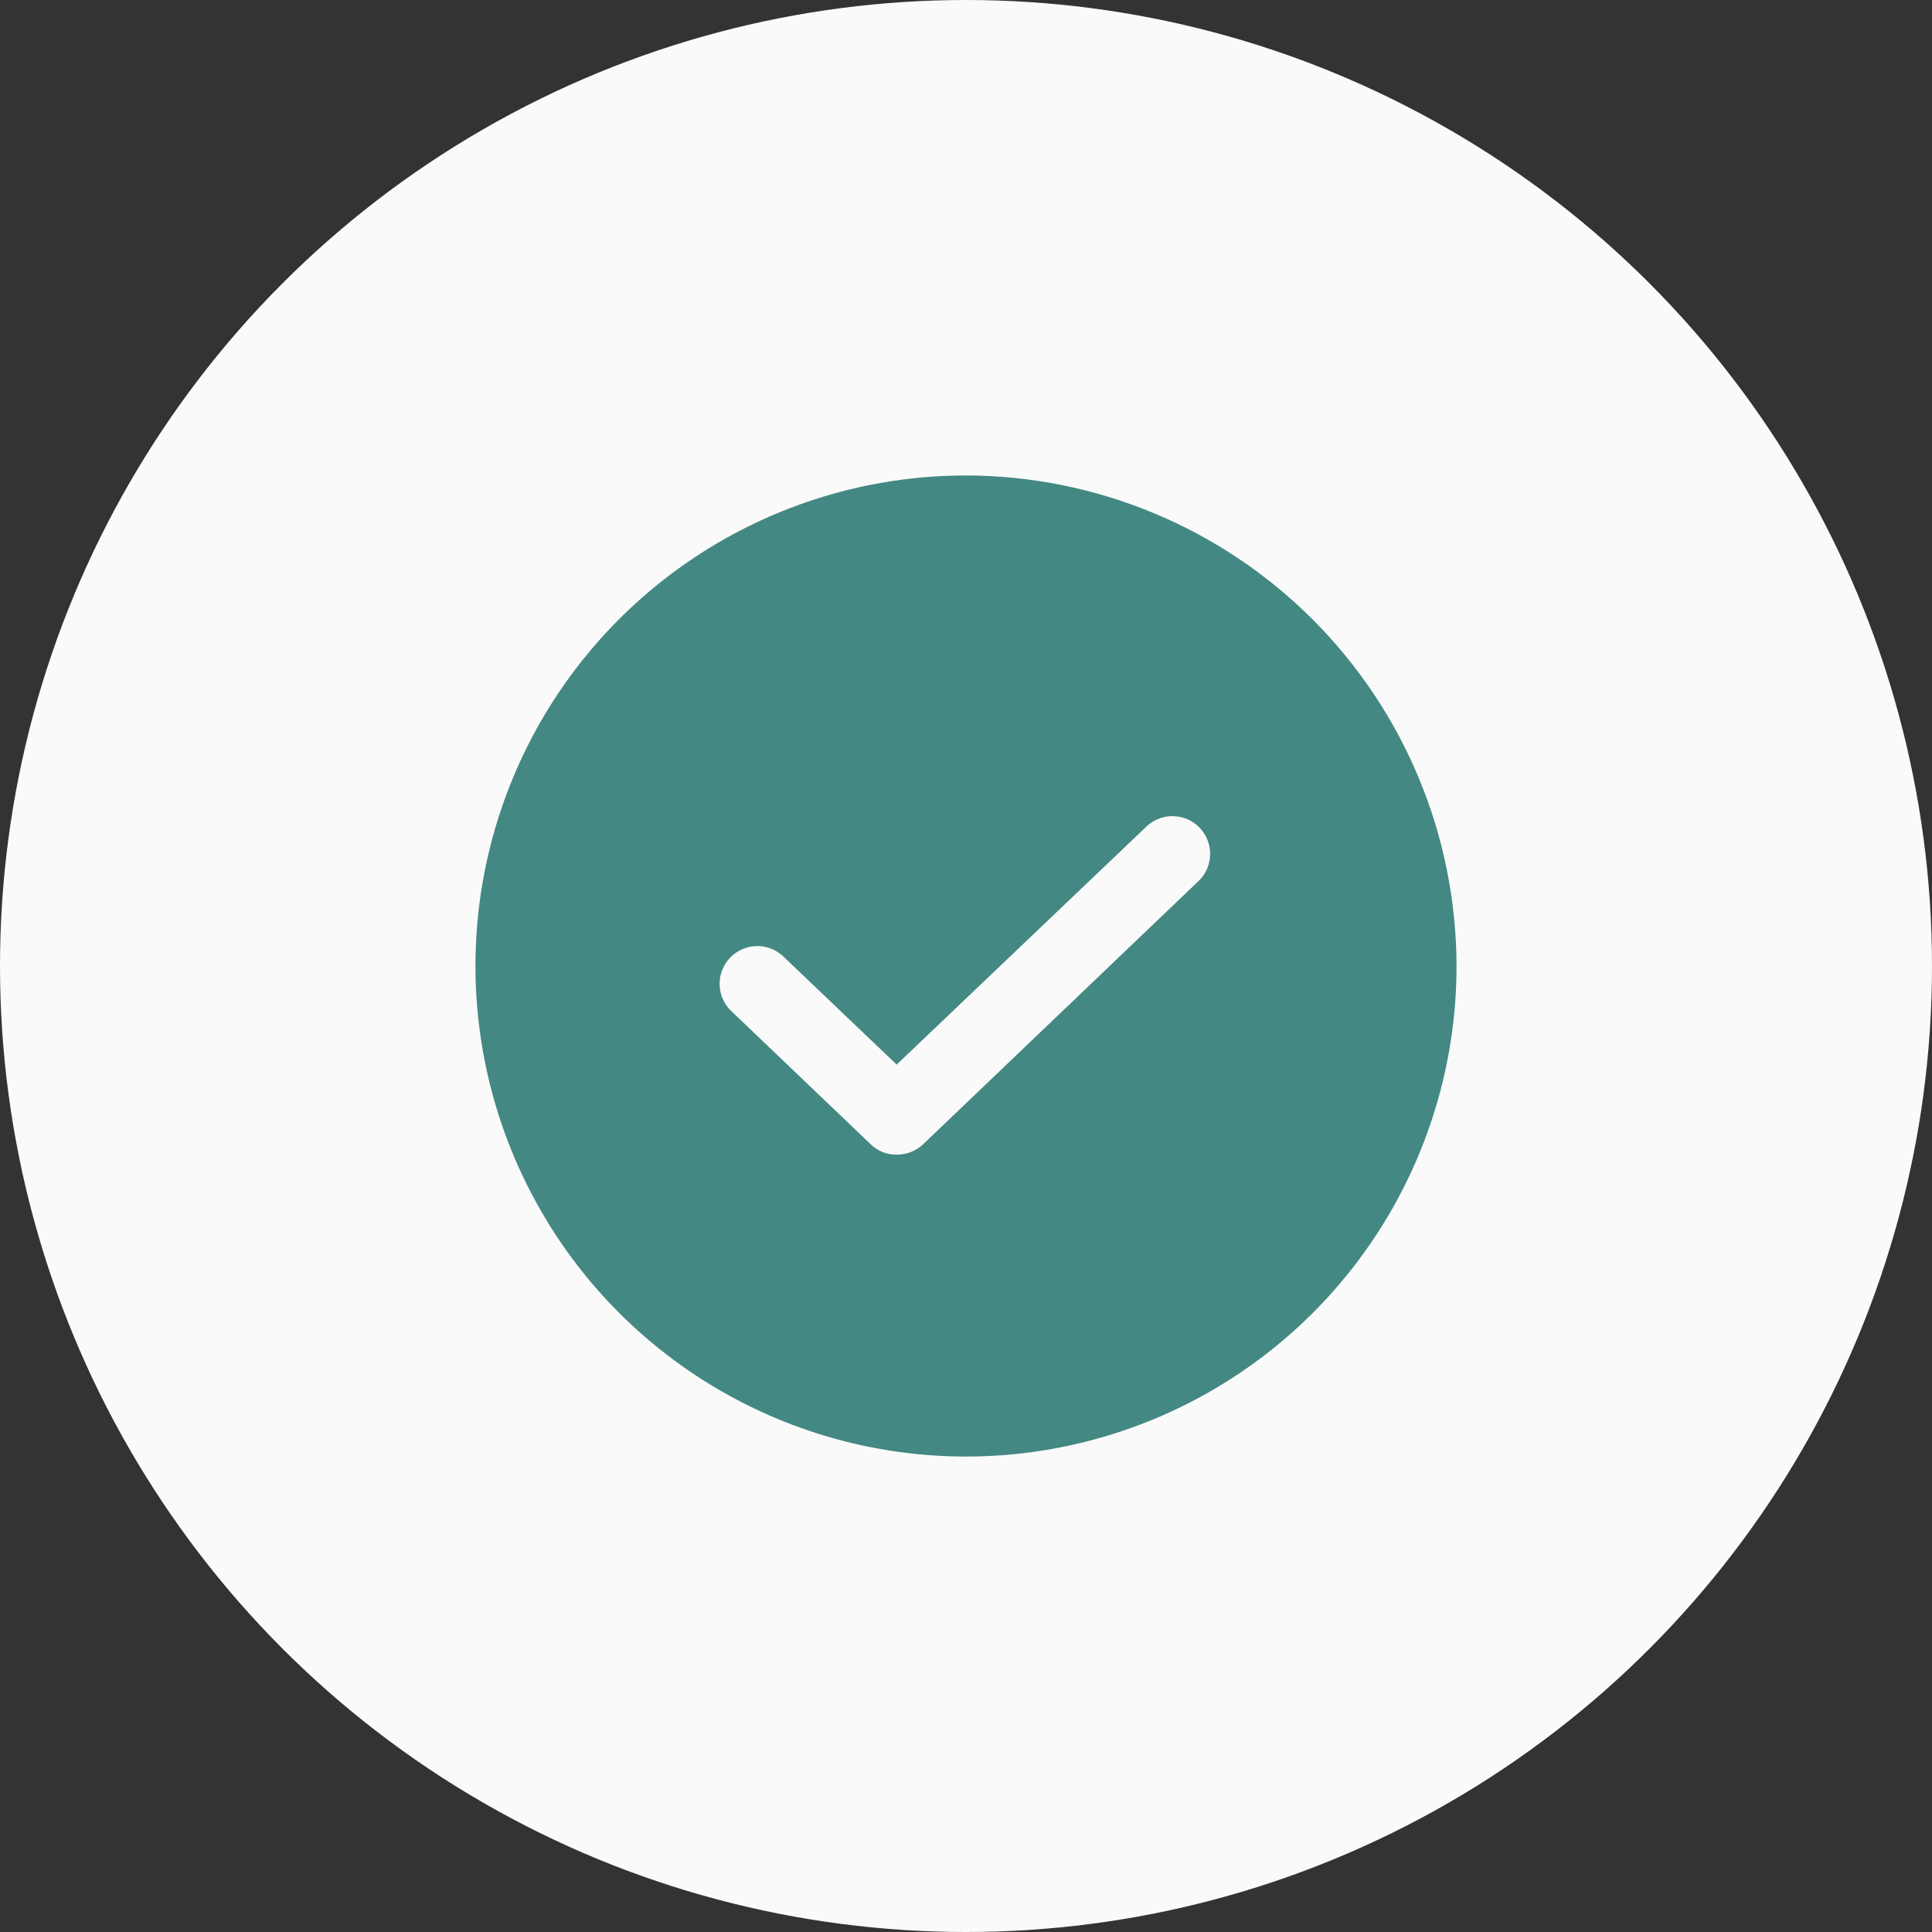 <svg width="80" height="80" viewBox="0 0 80 80" fill="none" xmlns="http://www.w3.org/2000/svg">
<rect x="0" y="0" width="80" height="80" fill="#333333" stroke="none"/>
<circle cx="40" cy="40" r="40" fill="#FAFAFA"/>
<g clip-path="url(#clip0_1_3306)">
<path d="M40 19.688C35.983 19.688 32.055 20.879 28.715 23.111C25.375 25.343 22.771 28.515 21.234 32.227C19.696 35.938 19.294 40.023 20.078 43.963C20.862 47.903 22.796 51.522 25.637 54.363C28.478 57.204 32.097 59.138 36.037 59.922C39.977 60.706 44.062 60.304 47.773 58.766C51.485 57.229 54.657 54.625 56.889 51.285C59.121 47.945 60.312 44.017 60.312 40C60.302 34.616 58.159 29.455 54.352 25.648C50.545 21.841 45.384 19.698 40 19.688ZM49.668 36.445L38.223 47.383C37.927 47.661 37.535 47.815 37.129 47.812C36.93 47.815 36.733 47.779 36.549 47.705C36.364 47.631 36.197 47.522 36.055 47.383L30.332 41.914C30.173 41.776 30.044 41.606 29.953 41.417C29.861 41.227 29.808 41.021 29.799 40.81C29.788 40.6 29.821 40.39 29.895 40.192C29.968 39.995 30.081 39.814 30.226 39.661C30.37 39.509 30.545 39.387 30.738 39.303C30.931 39.219 31.14 39.175 31.35 39.174C31.561 39.173 31.77 39.214 31.964 39.296C32.158 39.377 32.334 39.497 32.48 39.648L37.129 44.082L47.52 34.18C47.823 33.915 48.218 33.777 48.621 33.796C49.023 33.815 49.403 33.989 49.681 34.282C49.958 34.575 50.111 34.963 50.109 35.366C50.107 35.769 49.949 36.156 49.668 36.445Z" fill="#438883"/>
</g>
<defs>
<clipPath id="clip0_1_3306">
<rect width="50" height="50" fill="white" transform="translate(15 15)"/>
</clipPath>
</defs>
</svg>
